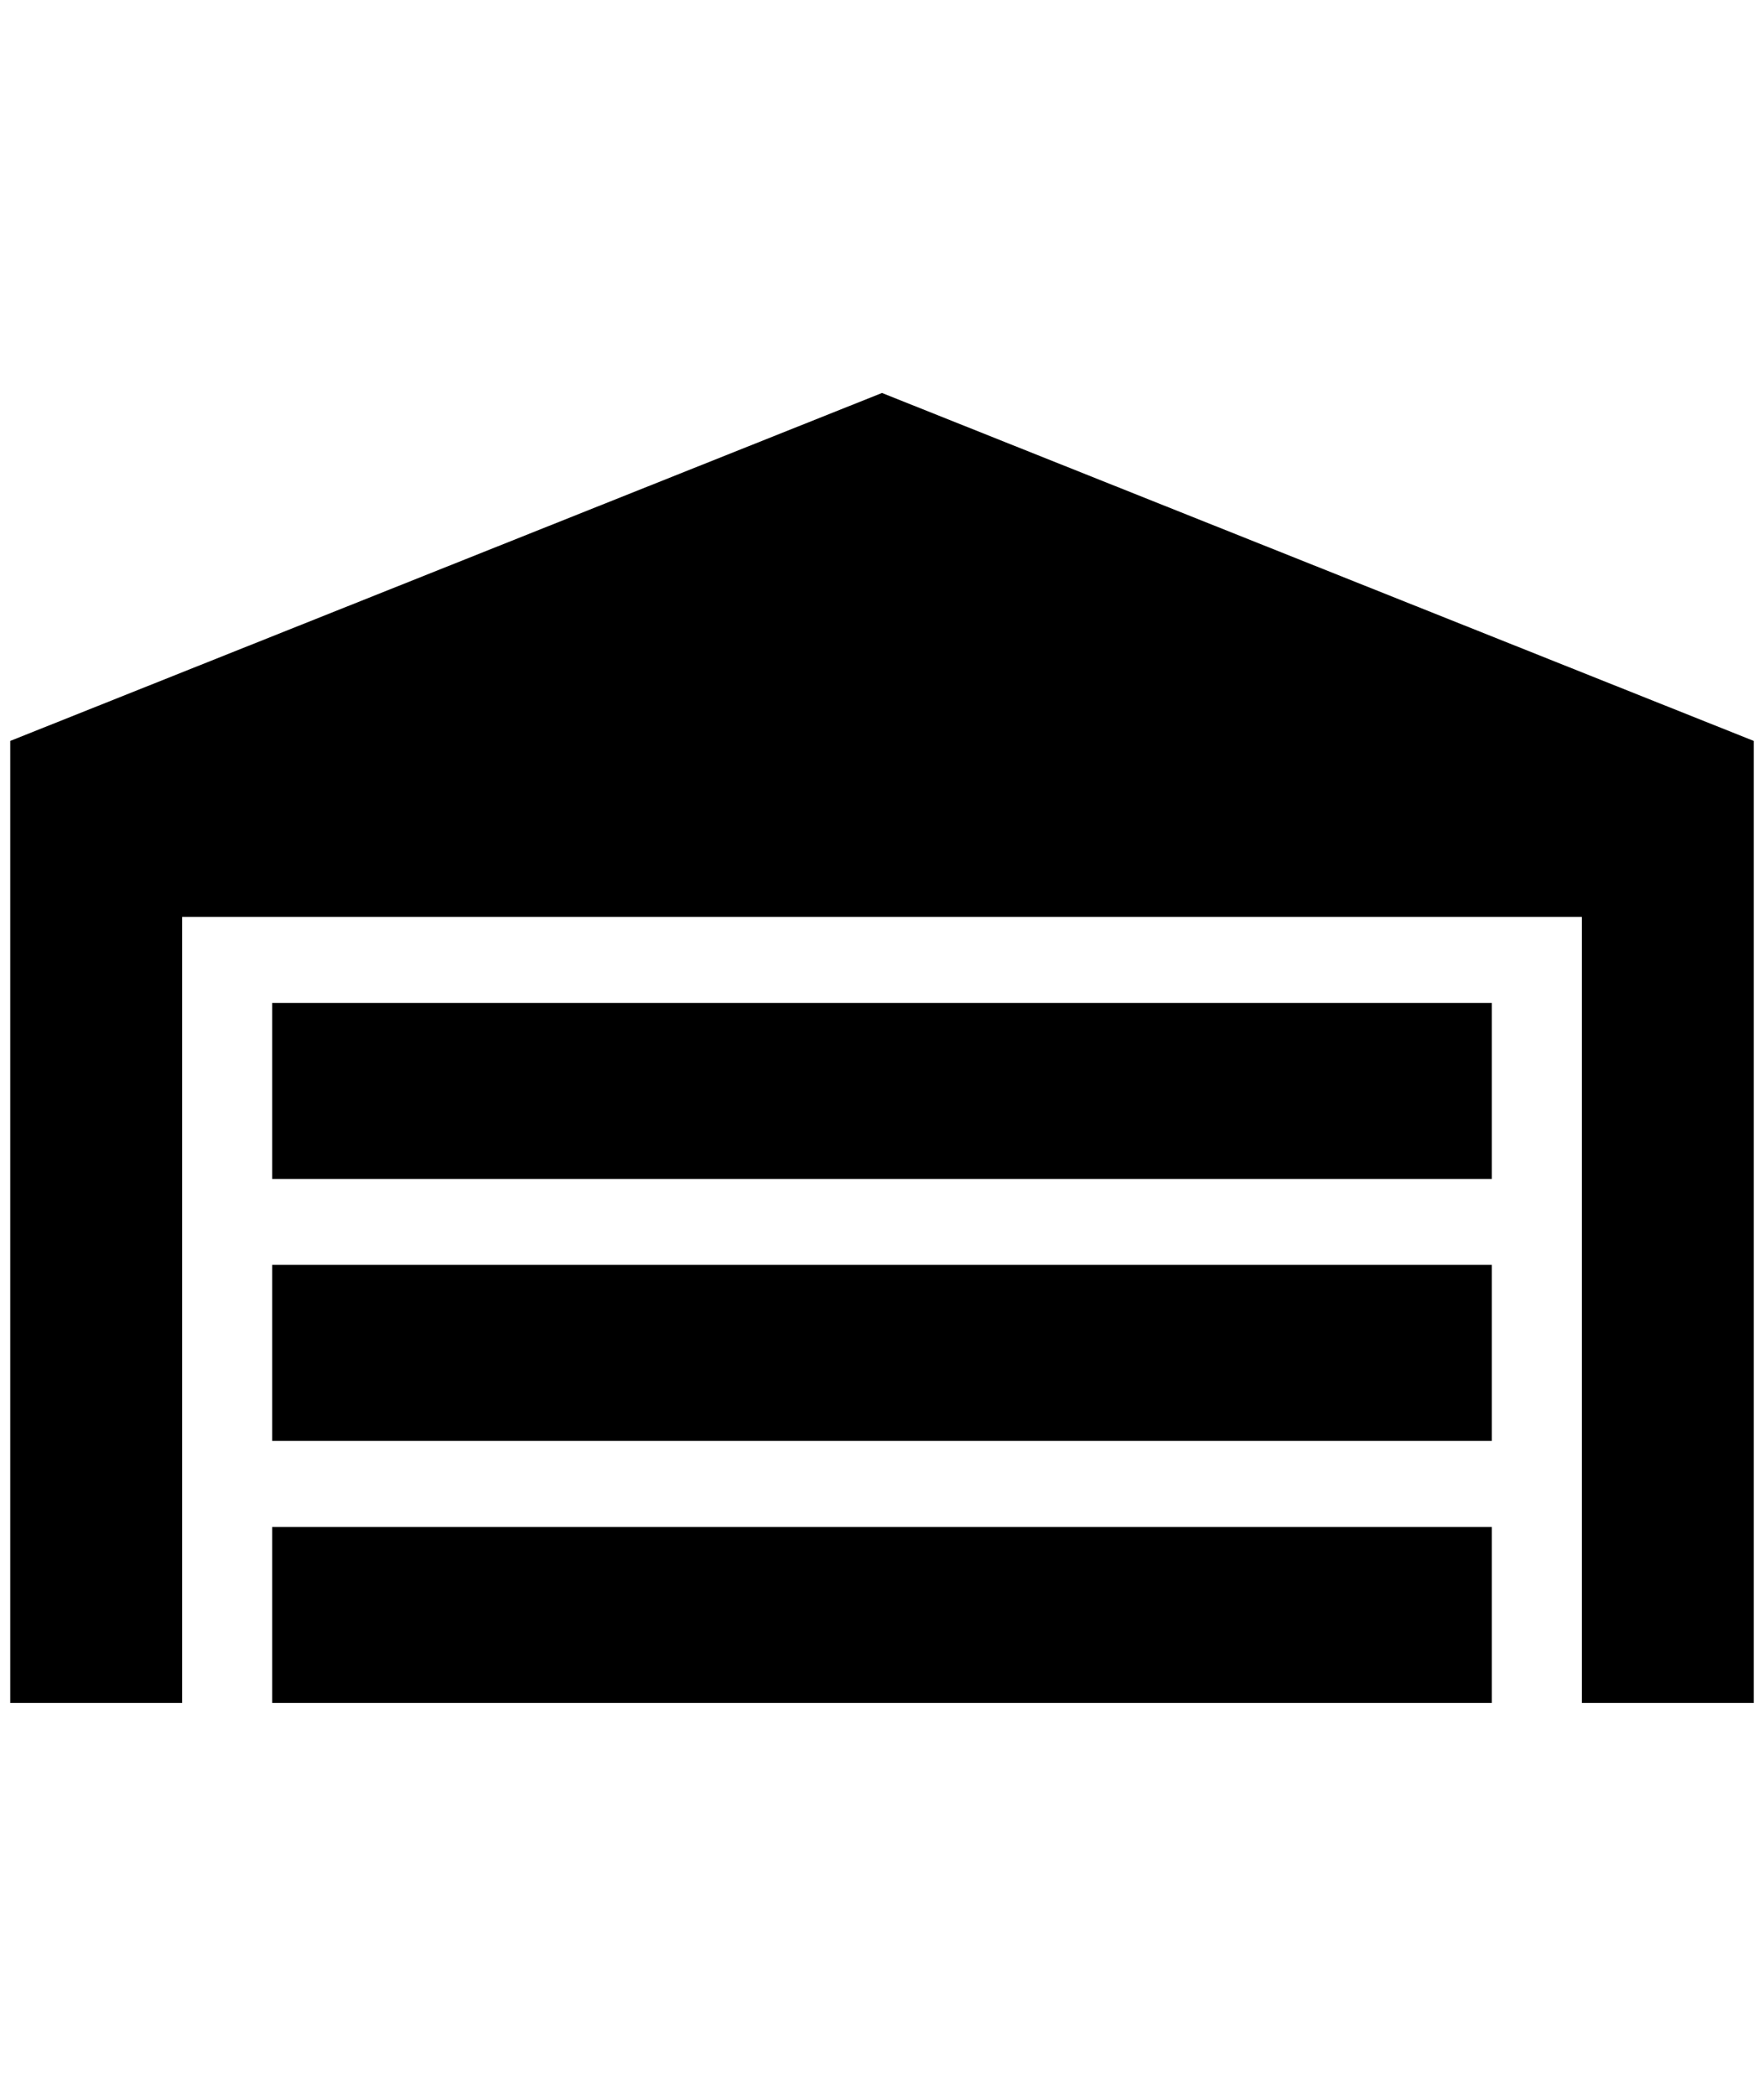 <?xml version="1.0" standalone="no"?>
<!DOCTYPE svg PUBLIC "-//W3C//DTD SVG 1.1//EN" "http://www.w3.org/Graphics/SVG/1.1/DTD/svg11.dtd" >
<svg xmlns="http://www.w3.org/2000/svg" xmlns:xlink="http://www.w3.org/1999/xlink" version="1.1" viewBox="-10 0 1724 2048">
   <path fill="currentColor"
d="M1704 724v940h-168v-768h-1368v768h-168v-940l852 -340zM1448 980h-1192v172h1192v-172zM1448 1492h-1192v172h1192v-172zM1448 1236h-1192v172h1192v-172z" />
</svg>
